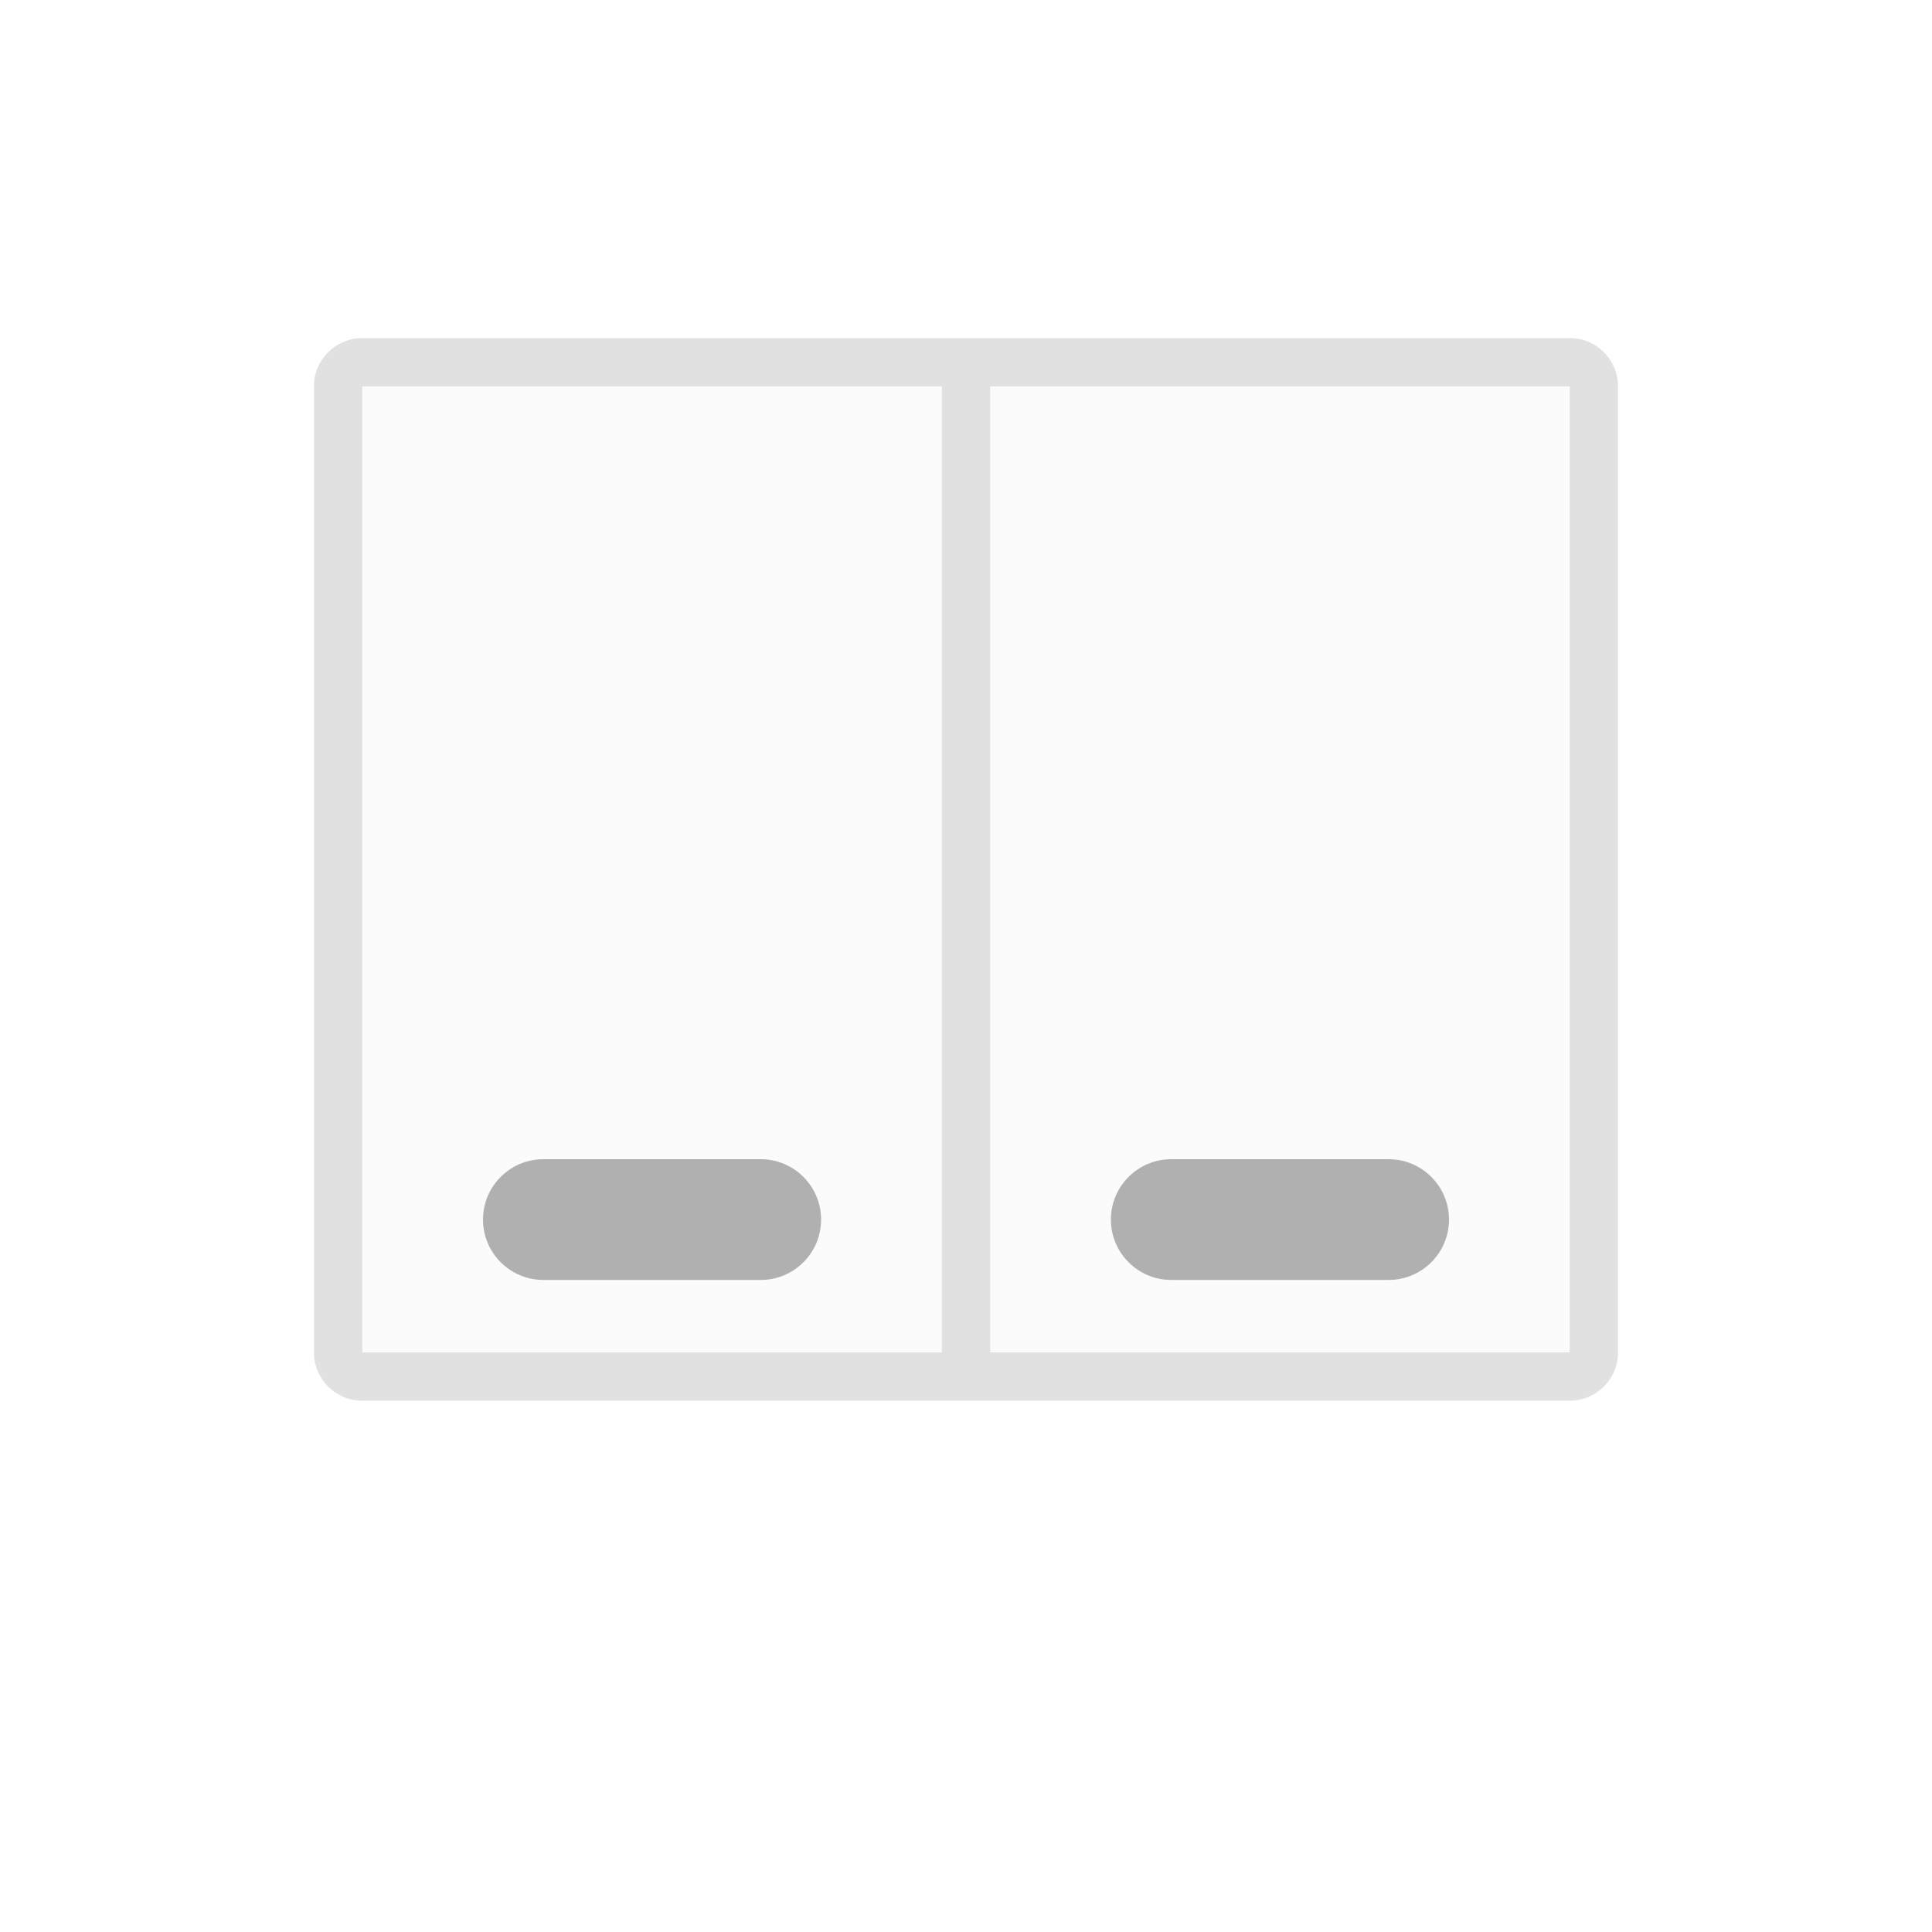 <svg width="40" height="40" viewBox="0 0 40 40" fill="none" xmlns="http://www.w3.org/2000/svg">
<g id="Group 1927">
<g id="Rectangle 394" filter="url(#filter0_d_34_2141)">
<rect x="3" y="2" width="34" height="34" rx="4" fill="white"/>
</g>
<path id="Rectangle 395" d="M6.5 8C6.5 7.448 6.948 7 7.5 7H32.5C33.052 7 33.5 7.448 33.5 8V28C33.5 28.552 33.052 29 32.5 29H7.5C6.948 29 6.5 28.552 6.5 28V8Z" fill="#E1E1E1"/>
<g id="Group 1926">
<g id="Group 1924">
<rect id="Rectangle 396" x="7.5" y="8" width="12" height="20" fill="#FBFBFB"/>
<path id="Rectangle 397" d="M10 25.25C10 24.56 10.56 24 11.25 24H15.75C16.44 24 17 24.56 17 25.25V25.25C17 25.94 16.44 26.5 15.75 26.5H11.25C10.56 26.5 10 25.94 10 25.25V25.25Z" fill="#B0B0B0"/>
</g>
<g id="Group 1925">
<rect id="Rectangle 396_2" x="20.5" y="8" width="12" height="20" fill="#FBFBFB"/>
<path id="Rectangle 397_2" d="M23 25.25C23 24.56 23.56 24 24.25 24H28.75C29.44 24 30 24.56 30 25.25V25.25C30 25.94 29.44 26.5 28.75 26.5H24.25C23.56 26.5 23 25.94 23 25.25V25.25Z" fill="#B0B0B0"/>
</g>
</g>
</g>
<defs>
<filter id="filter0_d_34_2141" x="-2" y="-1" width="44" height="44" filterUnits="userSpaceOnUse" color-interpolation-filters="sRGB">
<feFlood flood-opacity="0" result="BackgroundImageFix"/>
<feColorMatrix in="SourceAlpha" type="matrix" values="0 0 0 0 0 0 0 0 0 0 0 0 0 0 0 0 0 0 127 0" result="hardAlpha"/>
<feOffset dy="2"/>
<feGaussianBlur stdDeviation="2.5"/>
<feComposite in2="hardAlpha" operator="out"/>
<feColorMatrix type="matrix" values="0 0 0 0 0 0 0 0 0 0 0 0 0 0 0 0 0 0 0.15 0"/>
<feBlend mode="normal" in2="BackgroundImageFix" result="effect1_dropShadow_34_2141"/>
<feBlend mode="normal" in="SourceGraphic" in2="effect1_dropShadow_34_2141" result="shape"/>
</filter>
</defs>
</svg>
